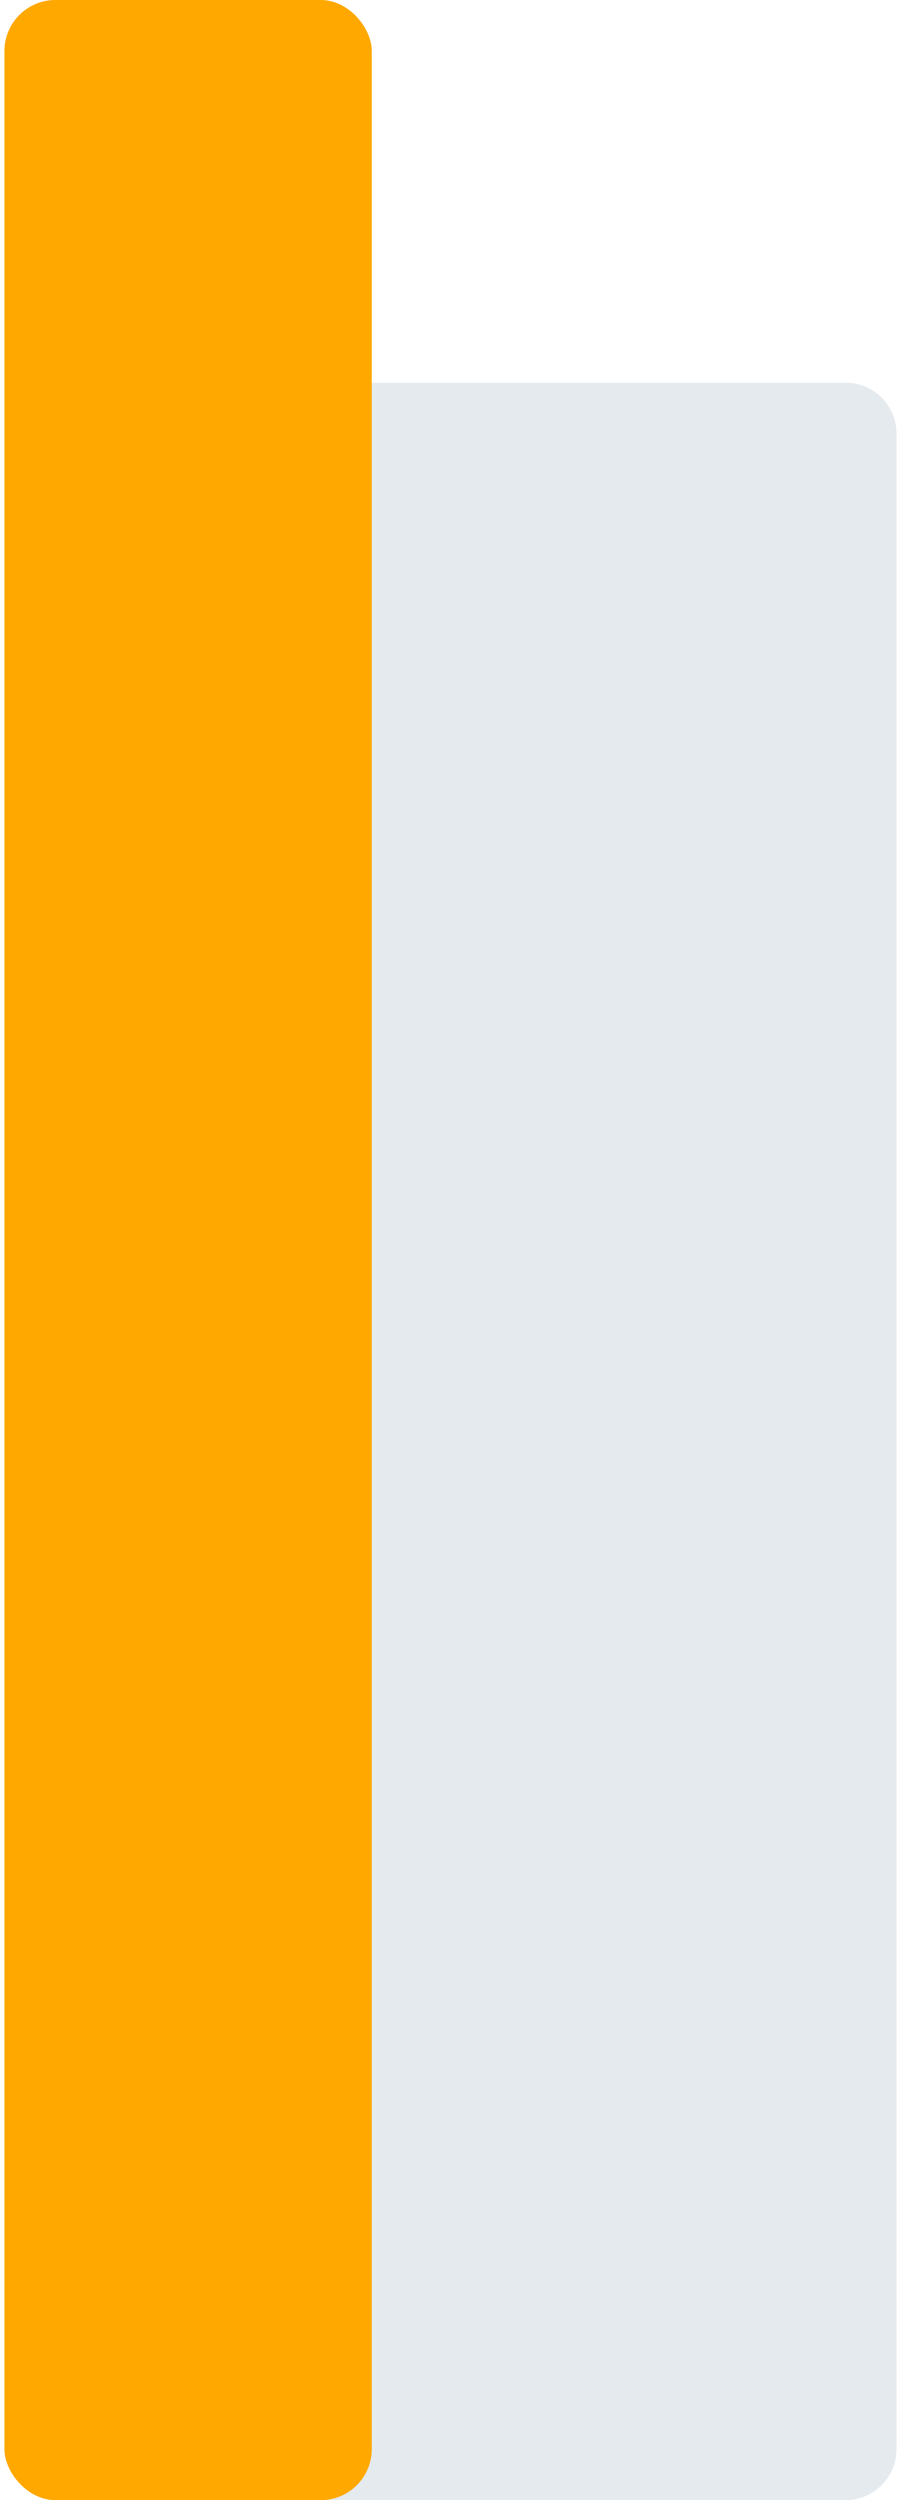 <svg width="71" height="196" viewBox="0 0 71 196" fill="none" xmlns="http://www.w3.org/2000/svg">
<g id="2 column">
<path id="Rectangle 169" d="M22.991 30H66.336C68.546 30 70.336 31.791 70.336 34V192C70.336 194.209 68.546 196 66.336 196H22.991V30Z" fill="#E5EAEE"/>
<rect id="Rectangle 168" x="0.348" width="28.819" height="196" rx="4" fill="#FFA800"/>
</g>
</svg>
